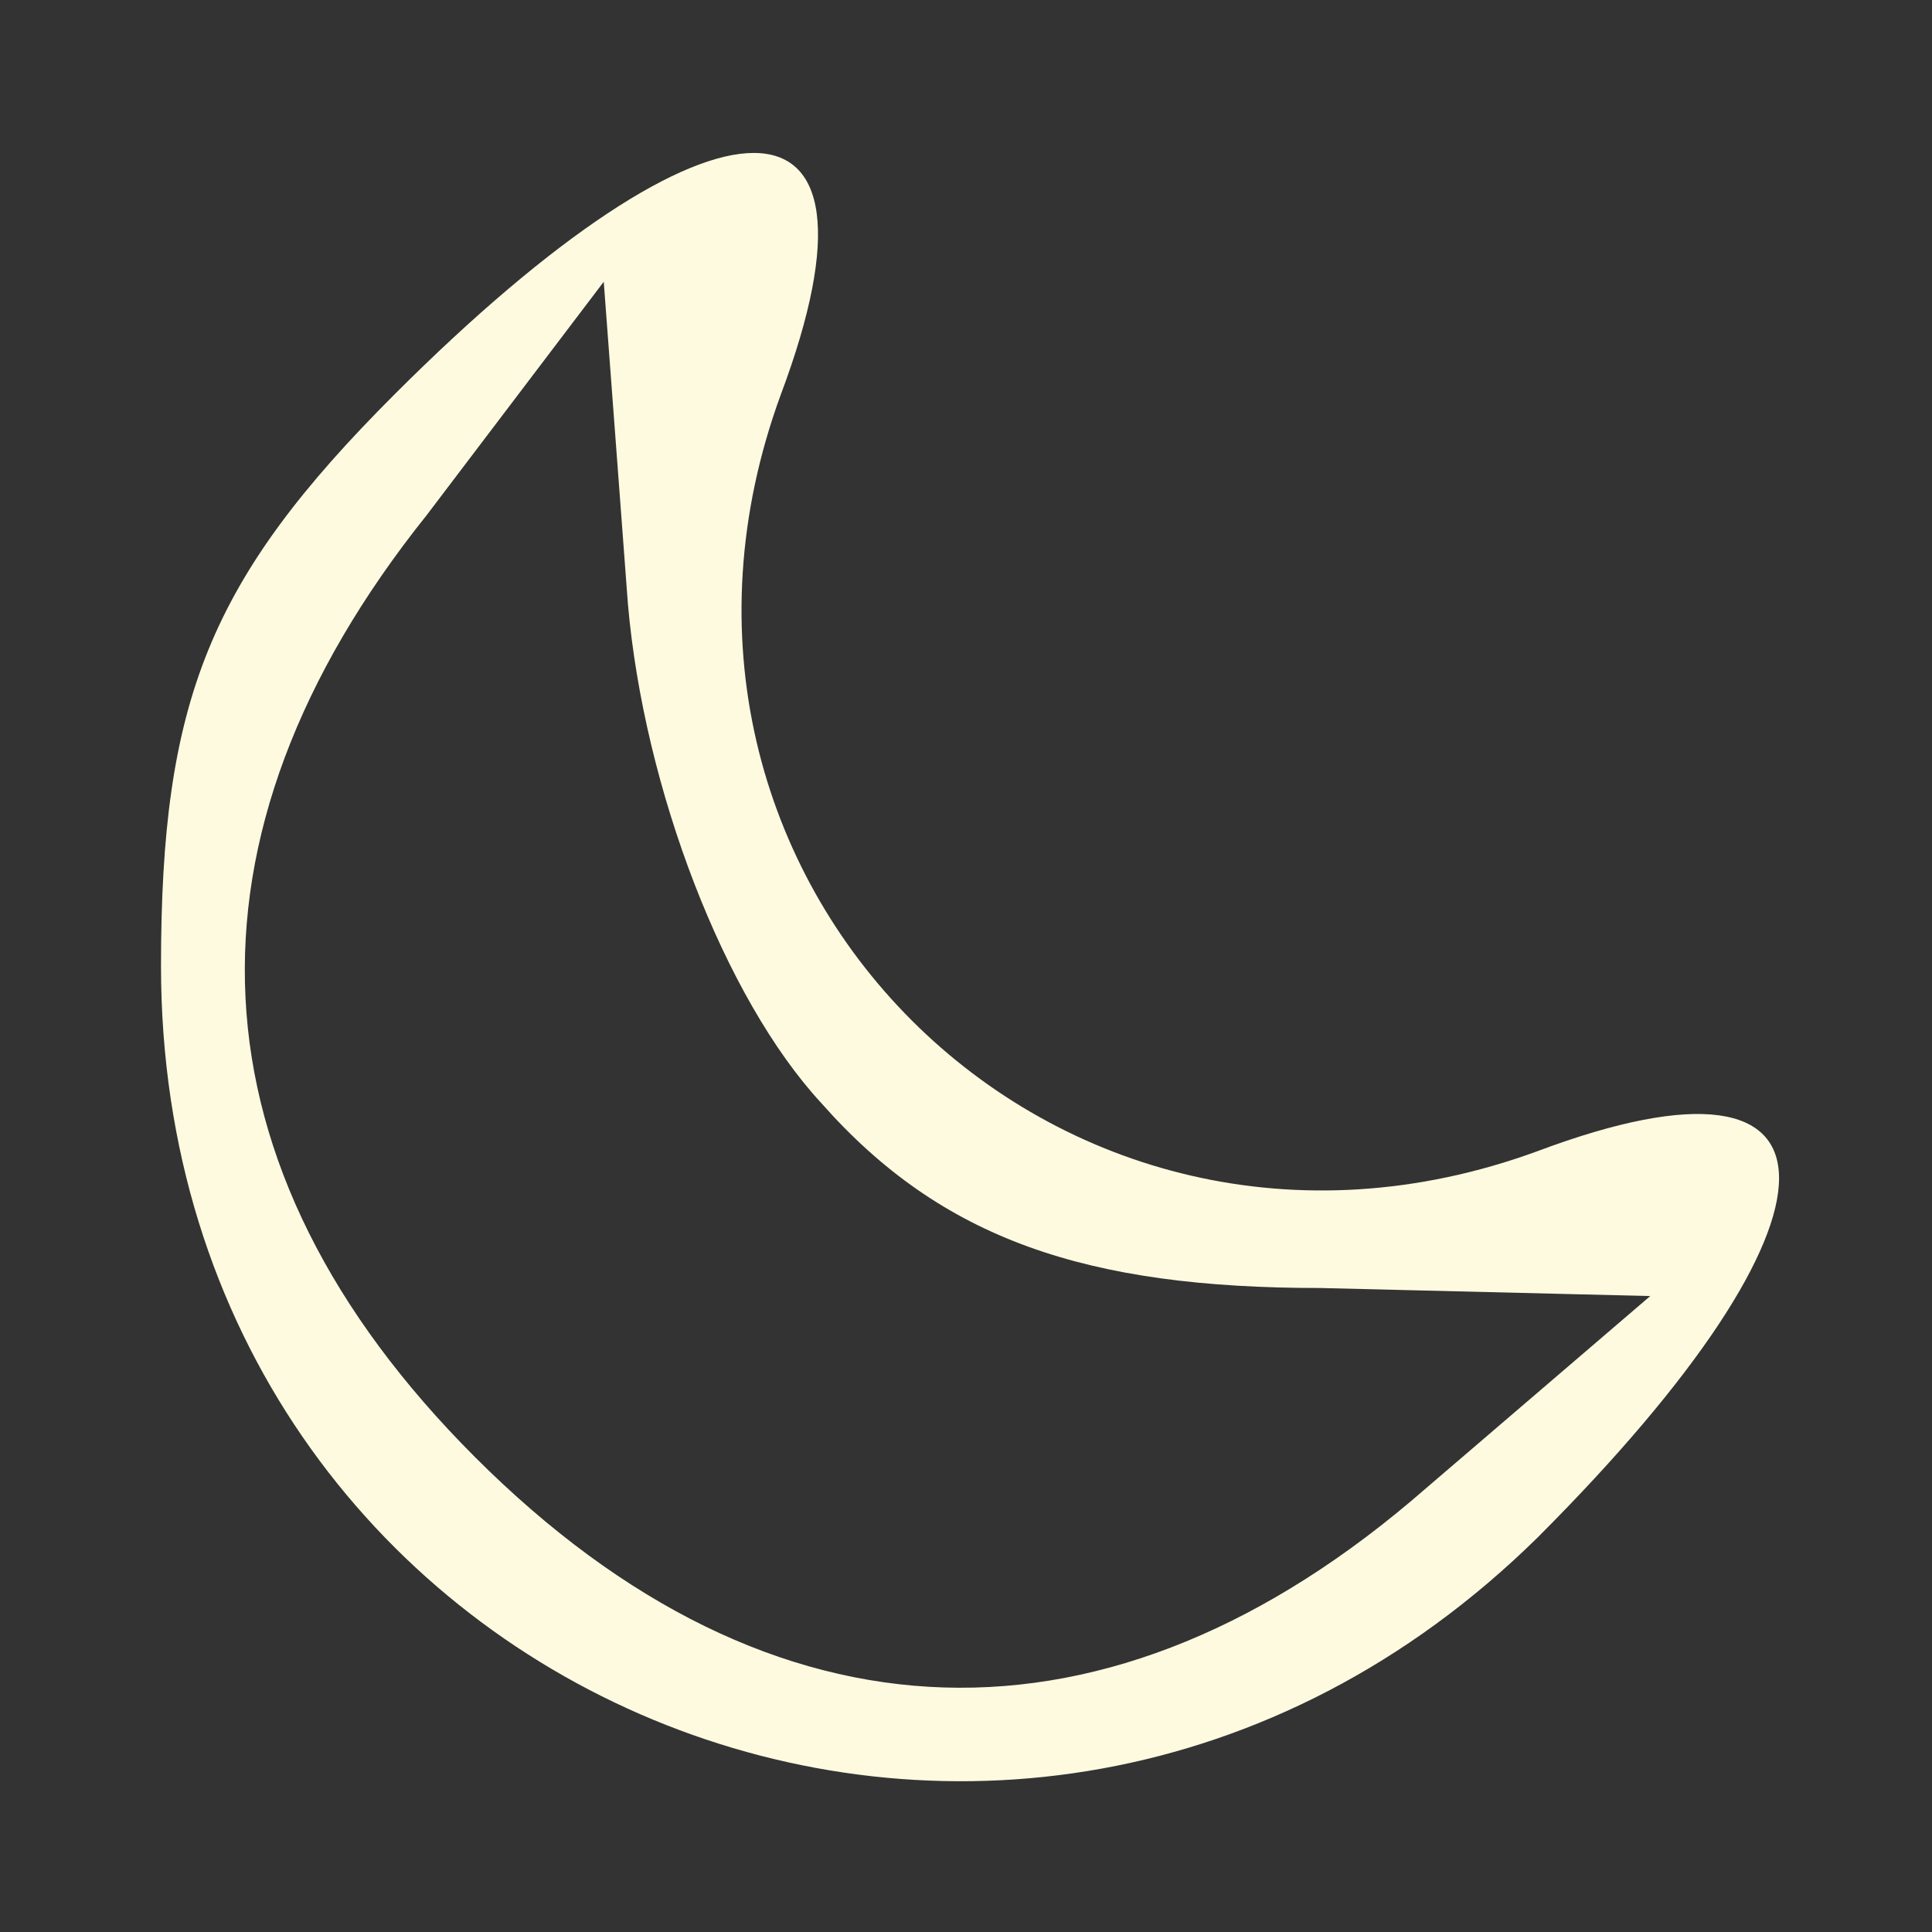 <?xml version="1.0" standalone="no"?>
<!DOCTYPE svg PUBLIC "-//W3C//DTD SVG 20010904//EN"
"http://www.w3.org/TR/2001/REC-SVG-20010904/DTD/svg10.dtd">
<svg version="1.0" xmlns="http://www.w3.org/2000/svg"
 width="24pt" height="24pt" viewBox="0 0 24 24"
 preserveAspectRatio="xMidYMid meet">

<rect x="0" y="0" width="24" height="24" fill="#333333" stroke="none"/>

<g transform="translate(0,24) scale(0.1,-0.1)"
fill="#FEFAE0" stroke="none">
<path d="M49 191 c-23 -23 -29 -38 -29 -71 0 -91 106 -135 171 -71 40 40 40
63 0 48 -60 -22 -116 34 -94 94 15 40 -8 40 -48 0z m53 -88 c15 -17 33 -23 62
-23 l41 -1 -28 -24 c-39 -34 -81 -33 -118 4 -36 36 -38 77 -6 117 l22 29 3
-40 c2 -23 12 -49 24 -62z"/>
</g>
</svg>

